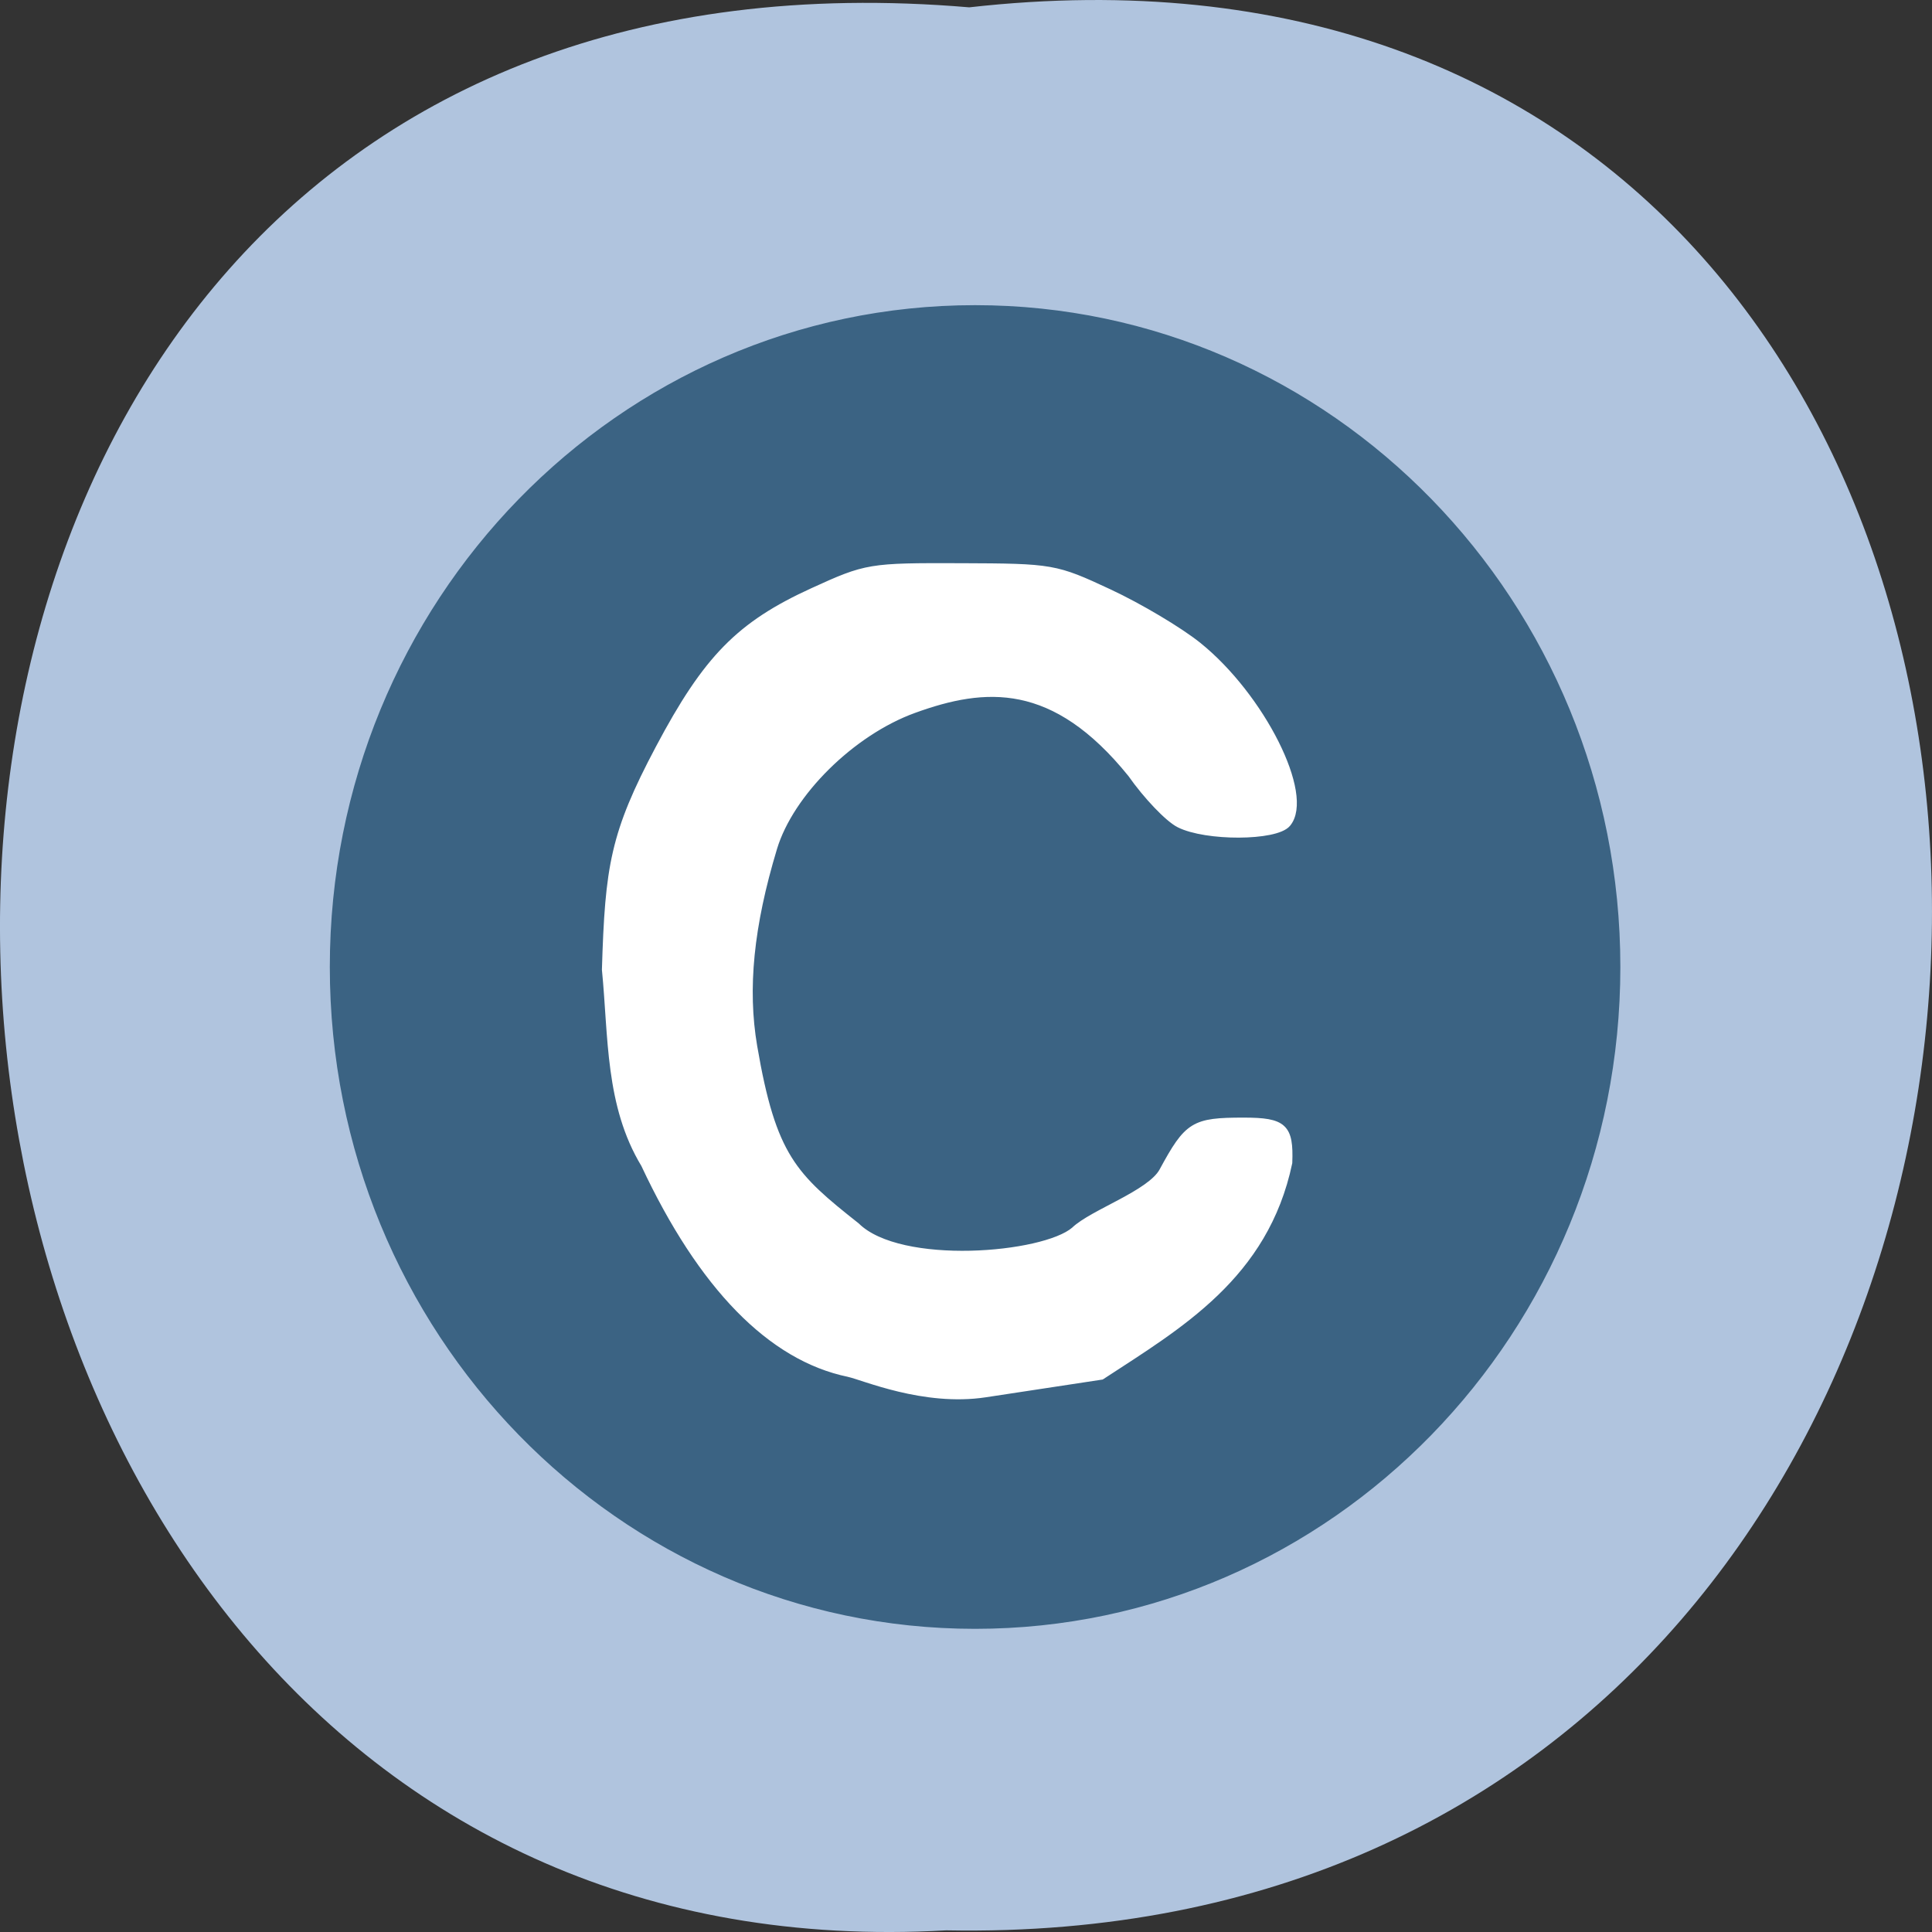 <svg xmlns="http://www.w3.org/2000/svg" xmlns:xlink="http://www.w3.org/1999/xlink" viewBox="0 0 256 256"><rect x="0" y="0" width="256" height="256" fill="#333333" stroke="none"/><defs><path d="m 245.46 129.52 l -97.89 -96.9 c -5.556 -5.502 -16.222 -11.873 -23.7 -14.16 l -39.518 -12.08 c -7.479 -2.286 -18.1 0.391 -23.599 5.948 l -13.441 13.578 c -5.5 5.559 -14.502 14.653 -20 20.21 l -13.44 13.579 c -5.5 5.558 -8.07 16.206 -5.706 23.658 l 12.483 39.39 c 2.363 7.456 8.843 18.06 14.399 23.556 l 97.89 96.9 c 5.558 5.502 14.605 5.455 20.1 -0.101 l 36.26 -36.63 c 5.504 -5.559 14.503 -14.651 20 -20.21 l 36.26 -36.629 c 5.502 -5.56 5.455 -14.606 -0.101 -20.11 z m -178.09 -50.74 c -7.198 0 -13.03 -5.835 -13.03 -13.03 0 -7.197 5.835 -13.03 13.03 -13.03 7.197 0 13.03 5.835 13.03 13.03 -0.001 7.198 -5.836 13.03 -13.03 13.03 z" id="0"/><use id="1" xlink:href="#0"/><clipPath id="2"><use xlink:href="#0"/></clipPath><clipPath clip-path="url(#2)"><use xlink:href="#1"/></clipPath><clipPath clip-path="url(#2)"><use xlink:href="#1"/></clipPath></defs><path d="m 128.43 0.972 c 171.78 -19.386 169.4 258.1 -3.059 254.81 -160.39 9.145 -174.86 -269.93 3.059 -254.81 z" fill="#b0c4de" color="#000"/><g transform="matrix(0.963 0 0 0.96 112.02 18.551)"><path d="m 218.44 143.21 c 0 45.38 -34.05 82.17 -76.04 82.17 -41.998 0 -76.04 -36.788 -76.04 -82.17 0 -45.38 34.05 -82.17 76.04 -82.17 41.998 0 76.04 36.788 76.04 82.17 z" transform="matrix(1.16 0 0 1.105 -147.34 -44.1)" fill="#3b6383" stroke="#3b6383"/><path d="m 0.459 170.23 c -10.688 -2.209 -20.222 -12 -28.09 -28.852 c -4.942 -8.182 -4.468 -17.631 -5.372 -26.872 0.429 -14.235 1.141 -18.75 7.364 -30.527 6.554 -12.406 11.08 -17.04 21.16 -21.659 7.391 -3.387 7.778 -3.452 20.379 -3.408 12.605 0.044 12.986 0.11 20.394 3.58 4.152 1.945 9.639 5.219 12.193 7.276 8.734 7.03 15.571 20.696 12.302 24.581 -1.595 1.896 -11.181 1.934 -14.858 0.058 c -1.503 -0.766 -4.47 -3.883 -6.595 -6.925 -10.6 -13.158 -20.08 -12.469 -29.961 -8.862 -8.518 3.11 -16.978 11.495 -19.267 19.1 c -3.231 10.731 -4.099 19.417 -2.74 27.399 2.603 15.279 5.472 17.915 14.14 24.8 6.02 5.94 25.797 4.235 30.02 0.583 2.477 -2.398 10.454 -5.04 12.145 -8.174 3.456 -6.396 4.258 -6.892 11.131 -6.892 5.49 0 6.374 0.817 6.187 5.722 -3.274 15.628 -15.1 22.457 -25.768 29.452 l -15.967 2.435 c -8.472 1.292 -16.826 -2.403 -18.806 -2.812 z" fill="#fff" stroke="#fff" stroke-width="0.998"/></g></svg>
